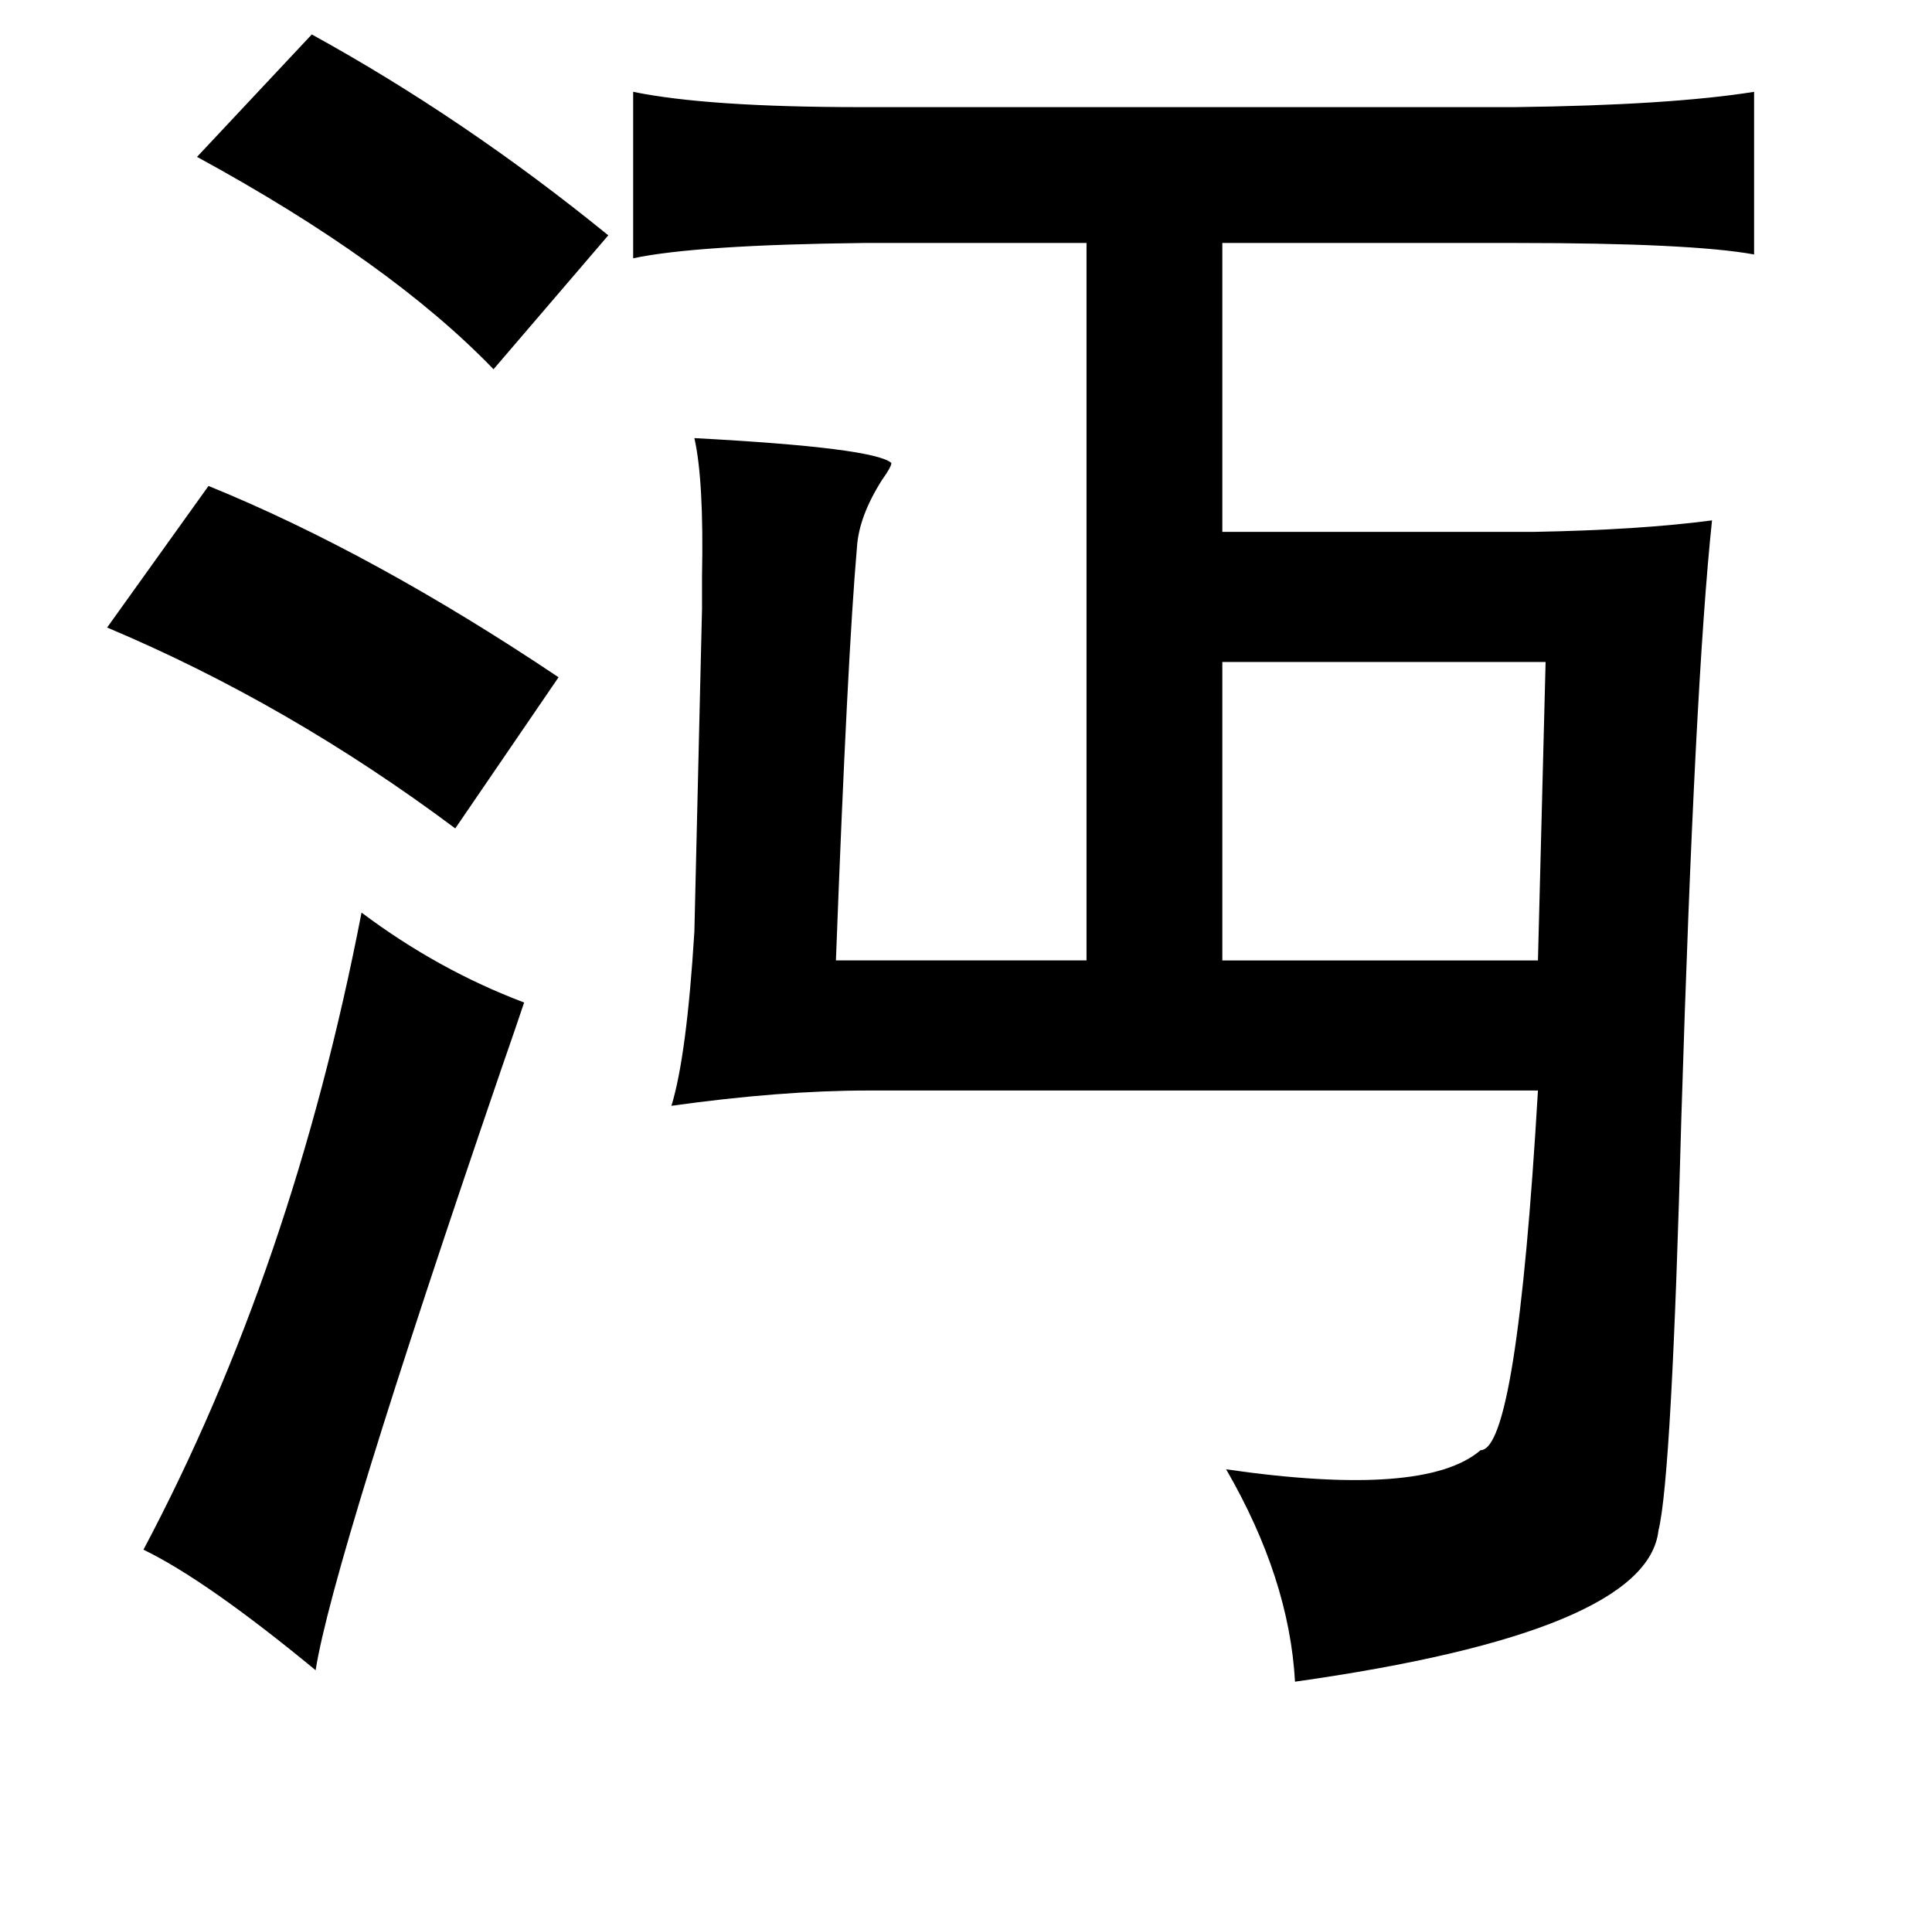 <?xml version="1.0" standalone="no"?>
<!DOCTYPE svg PUBLIC "-//W3C//DTD SVG 1.1//EN" "http://www.w3.org/Graphics/SVG/1.1/DTD/svg11.dtd" >
<svg xmlns="http://www.w3.org/2000/svg" xmlns:xlink="http://www.w3.org/1999/xlink" version="1.1" viewBox="-10 0 1010 1000">
   <path fill="currentColor"
d="M153 18q80 44 155 105l-60 70q-54 -56 -155 -111zM907 48v85q-33 -6 -125 -6h-153v151h163q55 -1 93 -6q-9 85 -16 311q-5 189 -12 217q-6 53 -190 79q-3 -54 -36 -111q104 15 133 -10q19 0 30 -188h-350q-46 0 -103 8q8 -26 12 -91l4 -169v-17q1 -50 -4 -72q94 5 103 13
q0 2 -5 9q-12 19 -13 35q-5 57 -11 216h131v-375h-116q-88 1 -121 8v-87q39 8 119 8h342q81 -1 125 -8zM99 254q86 35 183 100l-54 79q-87 -65 -182 -105zM629 346v156h165l4 -156h-169zM179 477q40 30 85 47q-4 12 -12 35q-88 257 -97 314q-57 -47 -90 -63
q78 -147 114 -333z" />
</svg>
